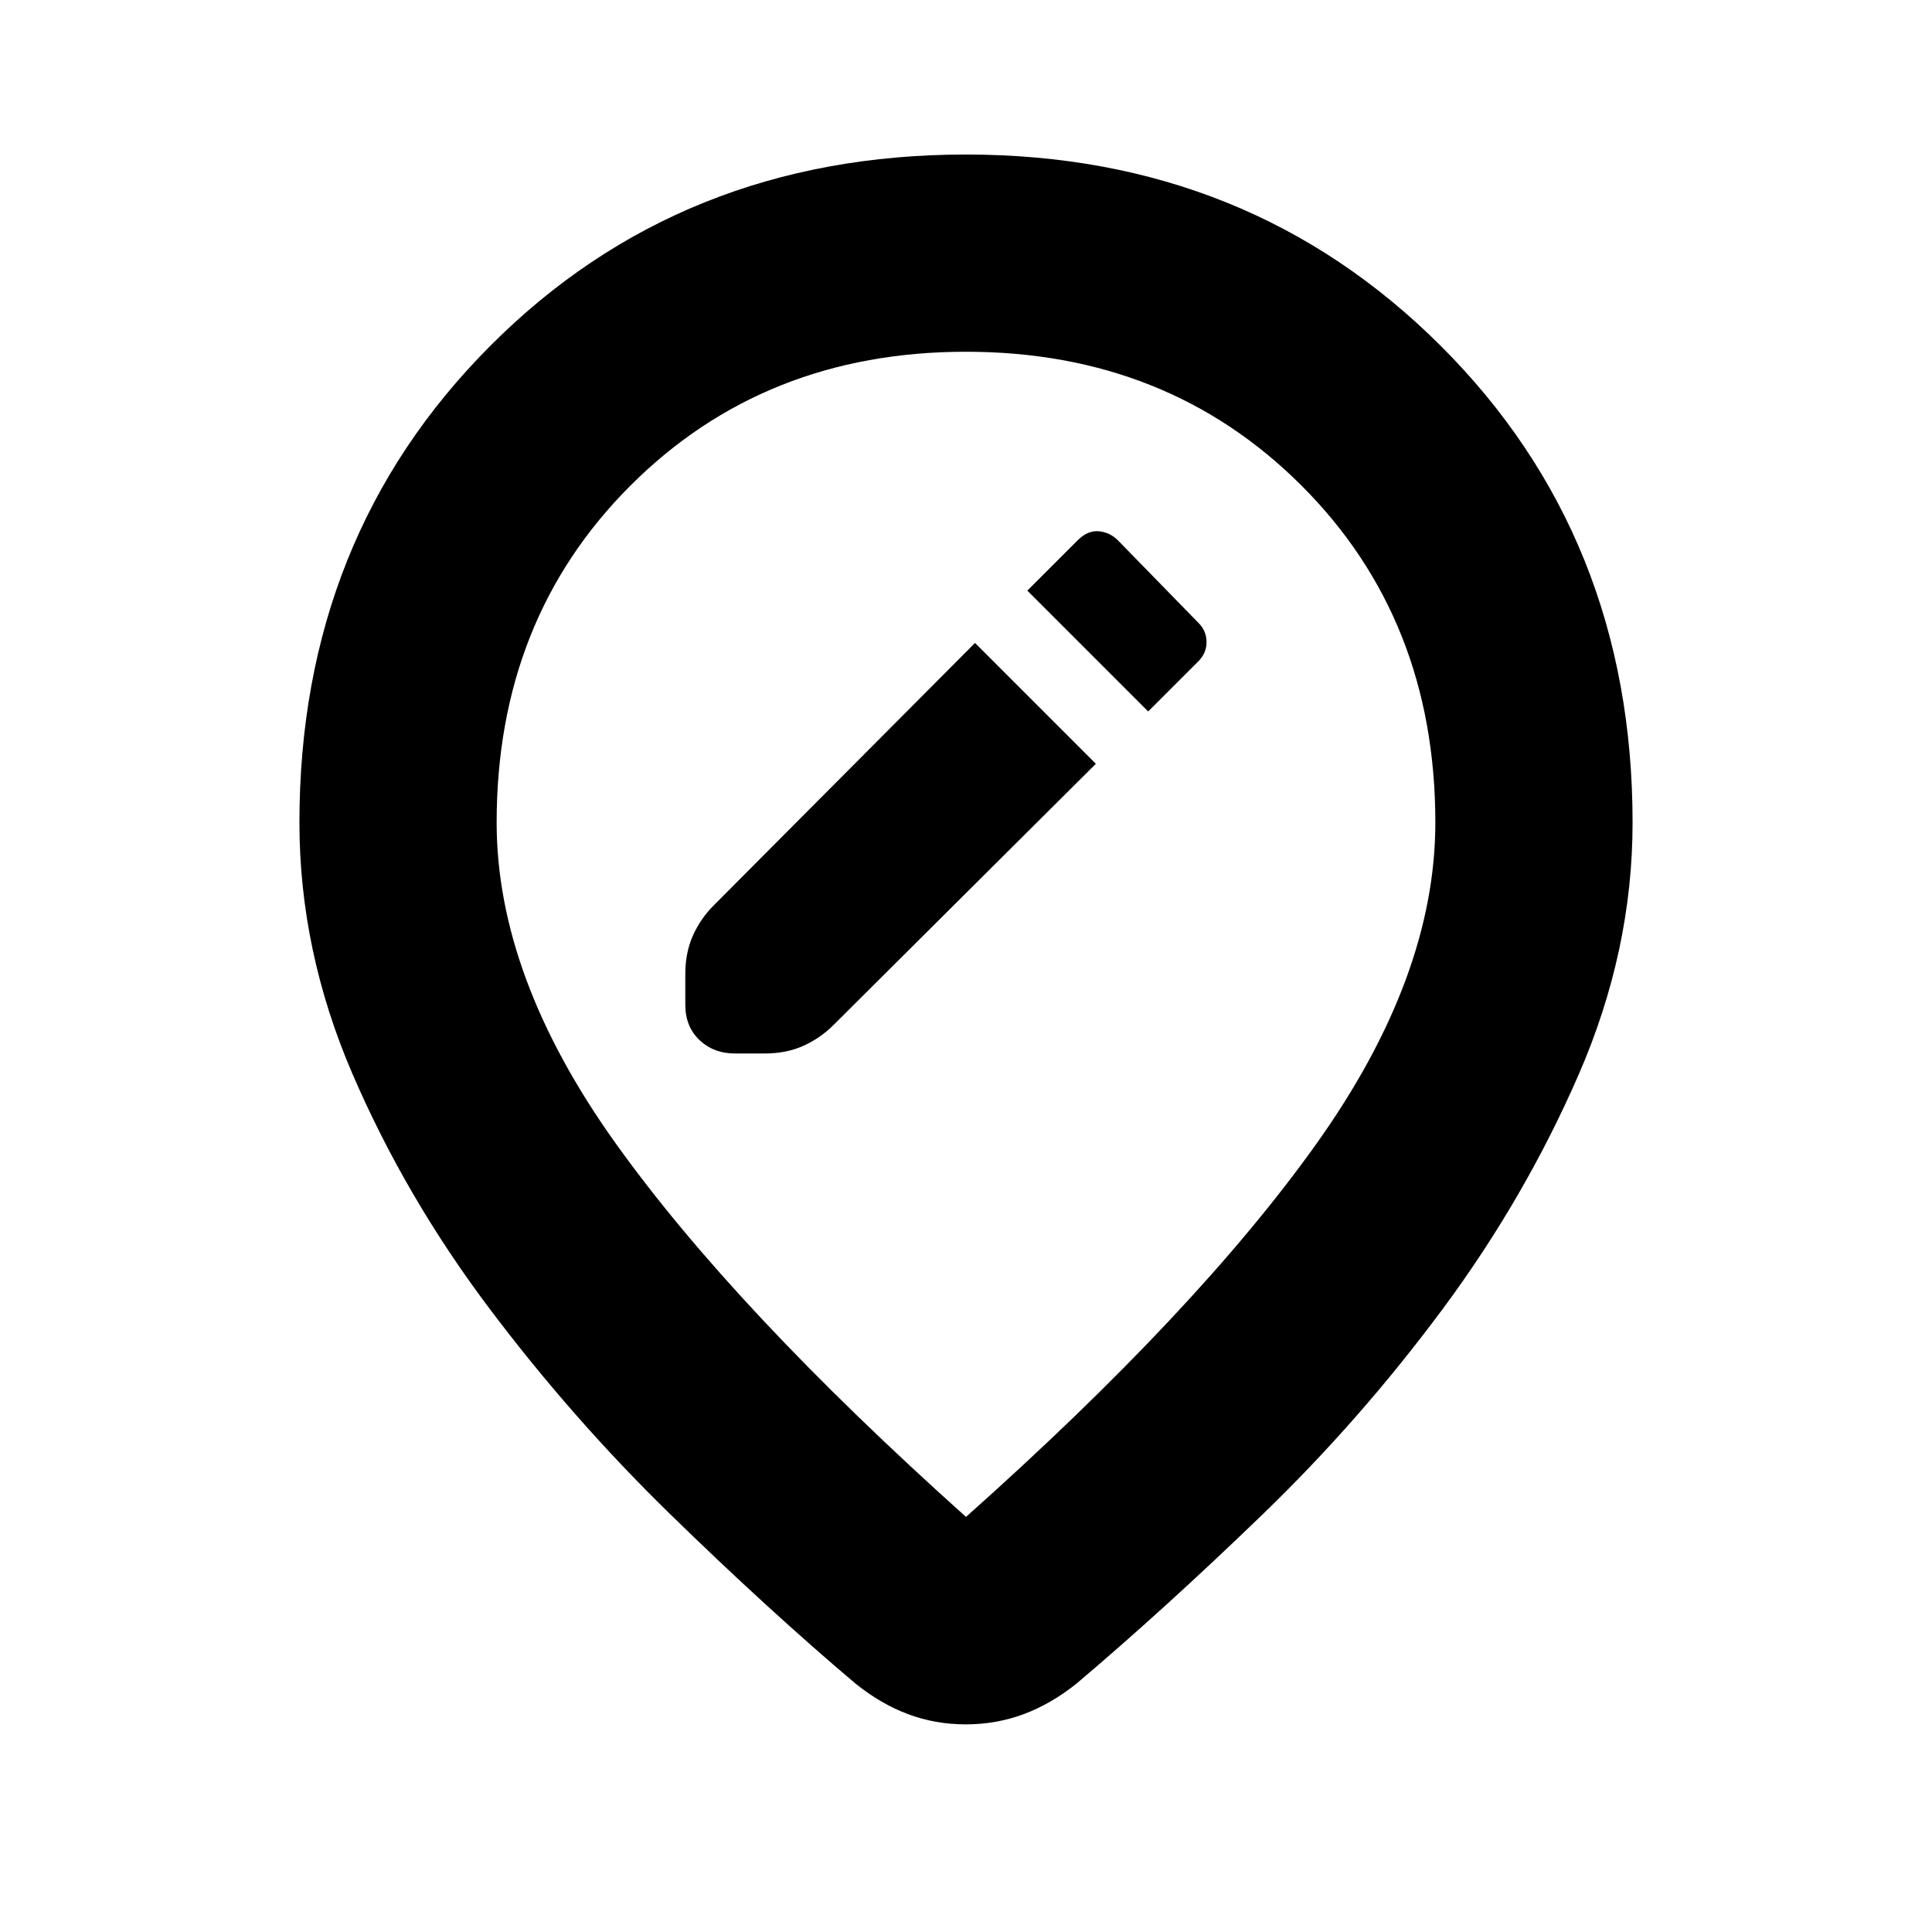 <svg xmlns="http://www.w3.org/2000/svg" height="20" viewBox="0 -960 960 960" width="20"><path d="m544.522-580.478-60.044-60.044-129.565 130.13q-6.695 6.615-10.543 15.134-3.848 8.518-3.848 19.345v15.173q0 10.827 7.035 17.522 7.035 6.696 17.748 6.696h14.608q10.827 0 19.345-3.848 8.519-3.848 15.134-10.543l130.13-129.565Zm26-26 25-25q4-4 4-9.5t-4-9.5l-40.044-41.044q-4-4-9.5-4.5t-10.5 4.5l-25 25 60.044 60.044ZM480-206.262Q595.043-308.74 654.13-391.674q59.087-82.935 59.087-159.587 0-101.025-66.541-167.491-66.542-66.465-166.696-66.465t-166.675 66.465q-66.522 66.466-66.522 167.491 0 76.652 59.087 159.304T480-206.262Zm-.135 103.089q-15.126 0-28.655-5.065-13.529-5.066-26.123-15.196-43.392-36.696-92.153-84.261T242.76-310.391q-41.413-55.13-67.696-116.174-26.282-61.044-26.282-124.696 0-141.755 94.795-236.856Q338.373-883.218 480-883.218q140.627 0 235.923 95.101 95.295 95.101 95.295 236.856 0 63.652-26.782 125.196-26.783 61.544-67.696 116.674-40.913 55.131-89.674 102.196-48.761 47.065-92.153 83.761-12.67 10.13-26.296 15.196-13.626 5.065-28.752 5.065ZM480-552Z"/></svg>